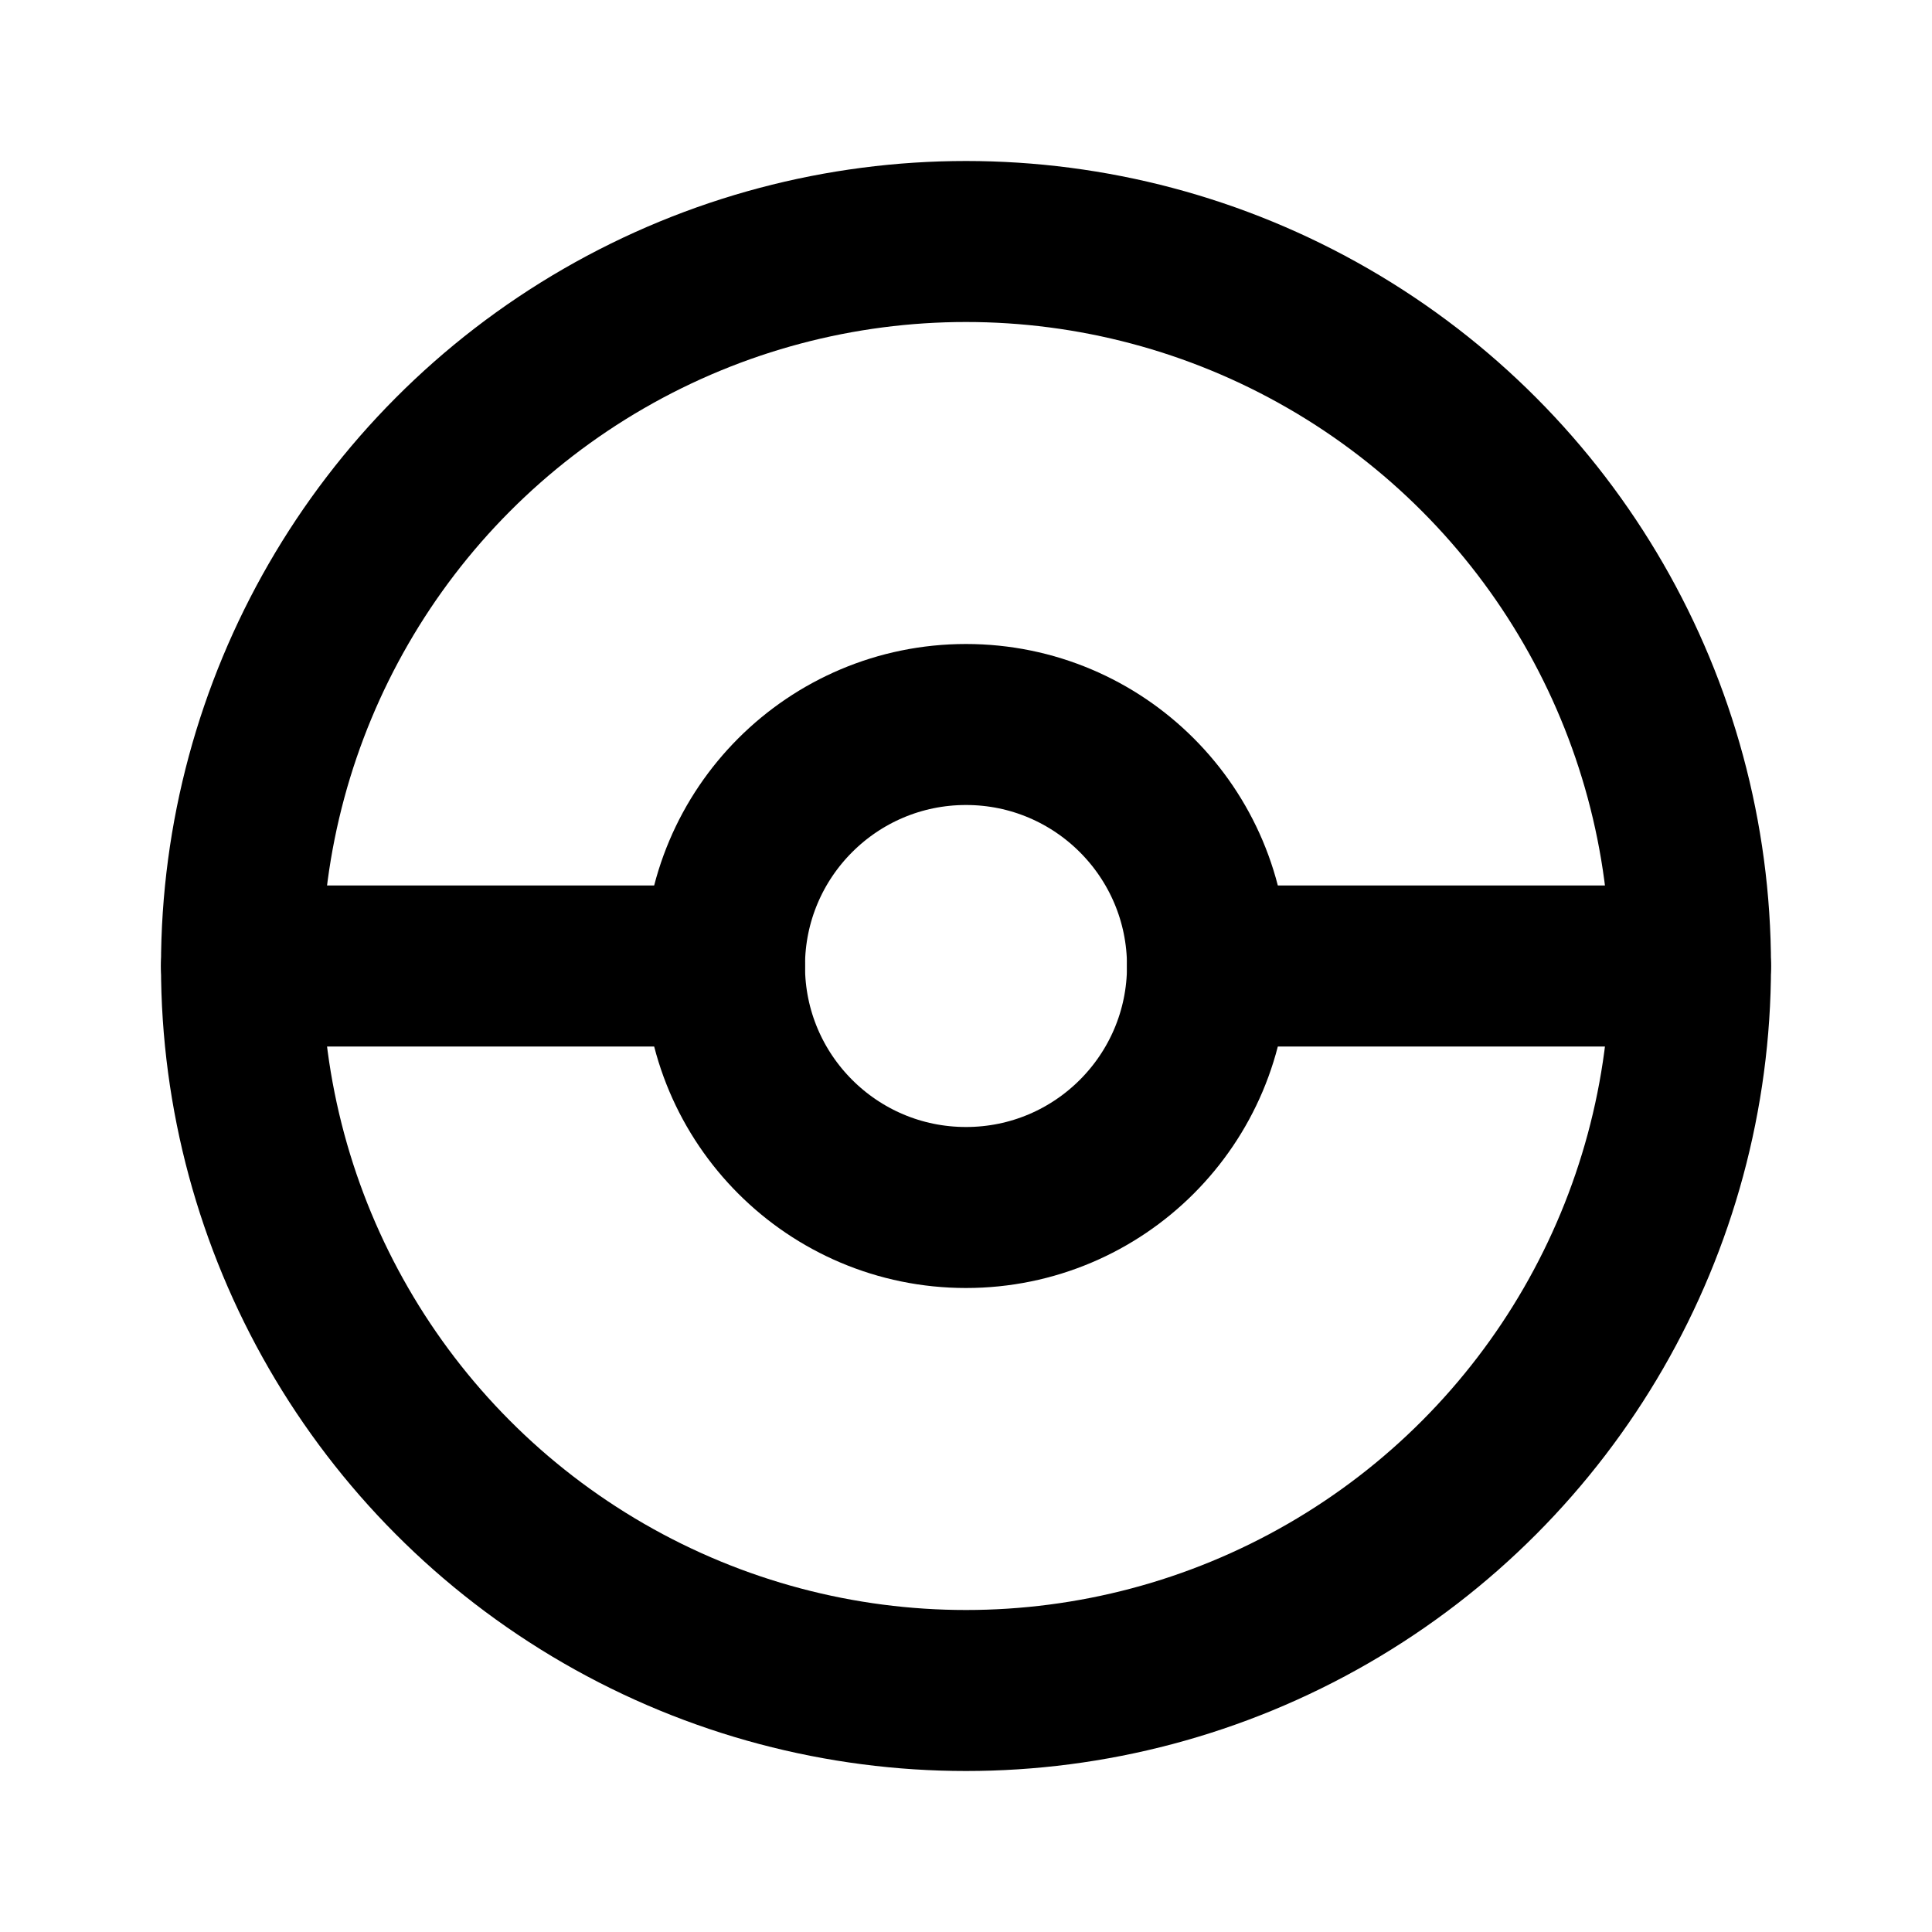 <svg xmlns="http://www.w3.org/2000/svg" class="icon icon-tabler icon-tabler-pokeball" width="24" height="24" stroke-width="2" stroke="currentColor" fill="none" stroke-linecap="round" stroke-linejoin="round"><path d="M0 0h24v24H0z" stroke="none"/><circle cx="9" cy="9" r="9" transform="translate(3 3)"/><circle cx="12" cy="12" r="3"/><path d="M3 12h6m6 0h6"/></svg>